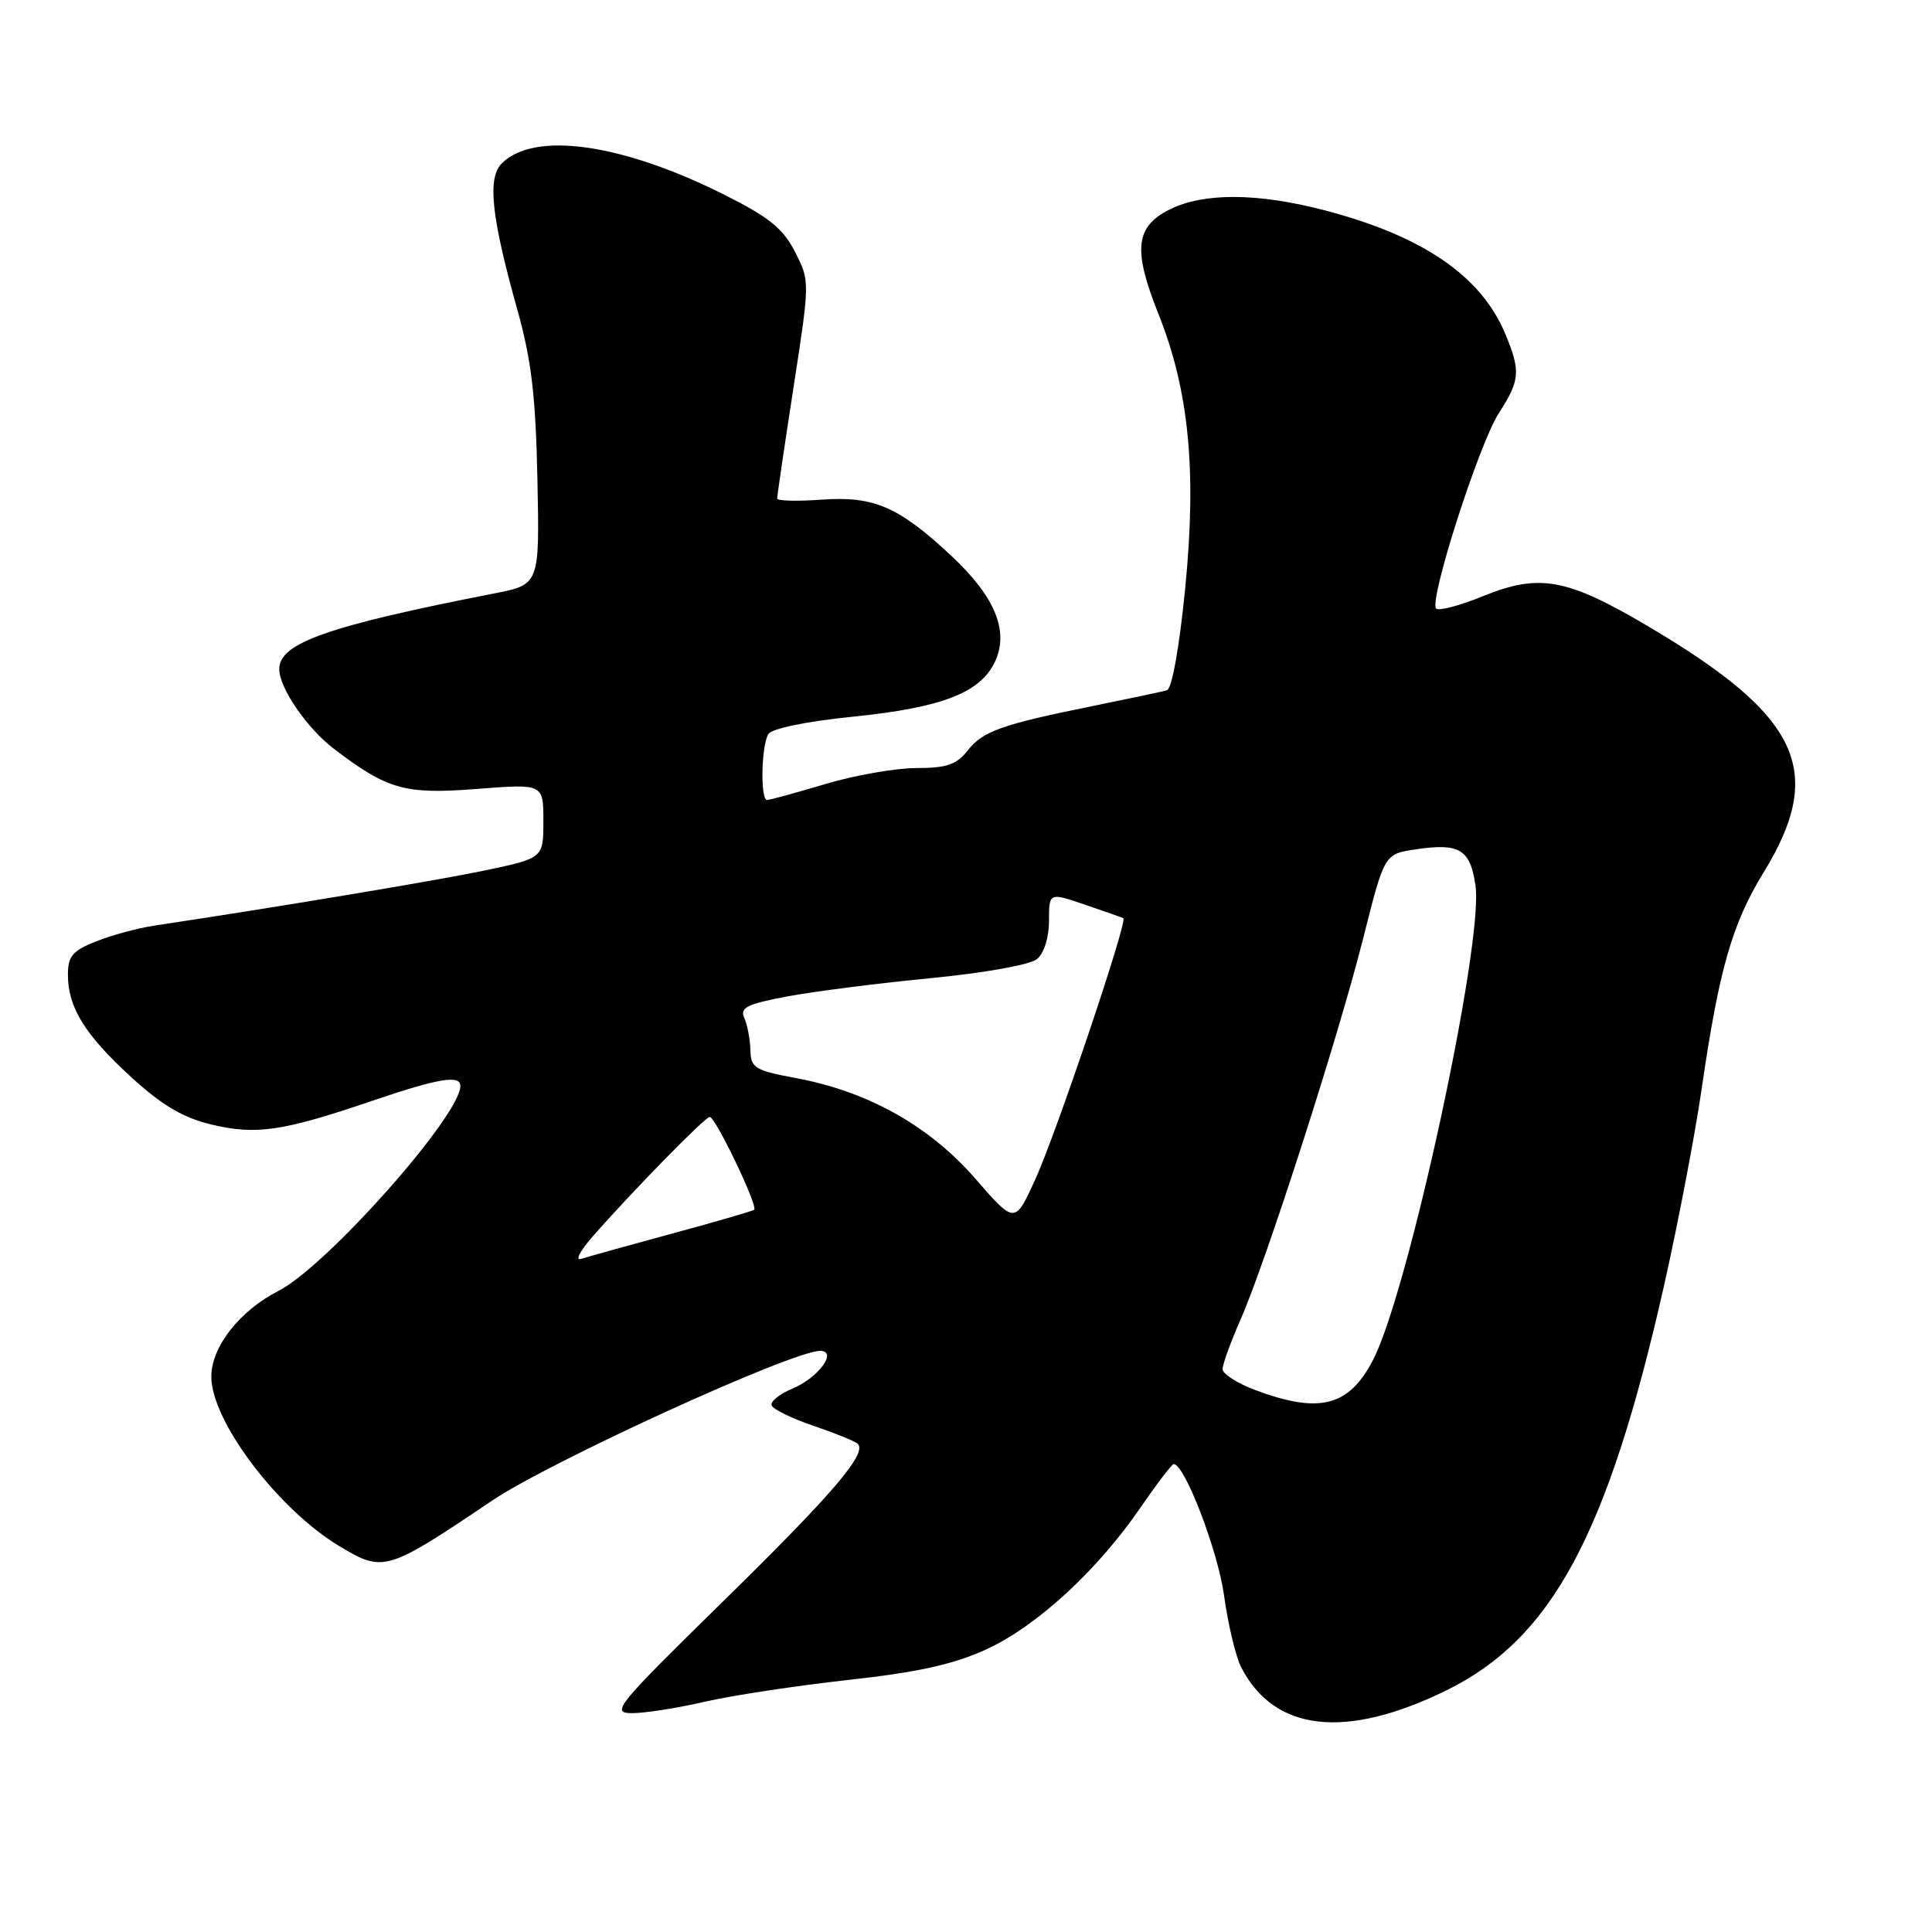 <?xml version="1.0" encoding="UTF-8" standalone="no"?>
<!DOCTYPE svg PUBLIC "-//W3C//DTD SVG 1.1//EN" "http://www.w3.org/Graphics/SVG/1.1/DTD/svg11.dtd" >
<svg xmlns="http://www.w3.org/2000/svg" xmlns:xlink="http://www.w3.org/1999/xlink" version="1.1" viewBox="0 0 256 256">
 <g >
 <path fill="currentColor"
d=" M 191.62 224.00 C 205.61 217.15 213.01 203.42 220.46 170.50 C 222.32 162.25 224.59 150.42 225.49 144.21 C 227.78 128.47 229.51 122.41 233.67 115.63 C 241.95 102.14 238.56 94.90 218.37 82.98 C 207.59 76.61 203.99 75.96 196.49 79.00 C 193.43 80.25 190.65 80.98 190.30 80.64 C 189.30 79.63 195.96 58.86 198.59 54.77 C 201.42 50.39 201.52 49.18 199.45 44.22 C 196.24 36.54 188.51 31.26 175.50 27.86 C 166.64 25.55 159.49 25.51 155.00 27.75 C 150.43 30.03 150.10 33.08 153.48 41.55 C 157.55 51.71 158.59 62.36 157.04 78.00 C 156.27 85.80 155.28 91.29 154.62 91.47 C 154.00 91.64 149.68 92.56 145.00 93.51 C 132.70 96.00 130.24 96.87 128.21 99.46 C 126.75 101.32 125.43 101.77 121.44 101.77 C 118.72 101.77 113.29 102.72 109.39 103.88 C 105.48 105.05 102.00 106.00 101.64 106.00 C 100.73 106.00 100.87 98.75 101.82 97.26 C 102.28 96.53 106.90 95.58 113.05 94.96 C 124.79 93.77 129.88 91.80 131.82 87.72 C 133.74 83.67 131.88 79.10 126.11 73.70 C 119.09 67.13 115.79 65.70 108.84 66.21 C 105.63 66.44 102.99 66.37 102.98 66.06 C 102.97 65.75 103.94 59.14 105.14 51.37 C 107.32 37.24 107.32 37.24 105.34 33.37 C 103.75 30.26 101.90 28.77 95.93 25.78 C 82.35 18.98 70.78 17.36 66.49 21.65 C 64.55 23.59 65.10 28.72 68.54 41.00 C 70.42 47.71 70.98 52.44 71.21 63.48 C 71.50 77.46 71.50 77.46 65.50 78.63 C 43.41 82.95 37.00 85.21 37.00 88.66 C 37.00 91.15 40.69 96.53 44.27 99.24 C 51.37 104.65 53.65 105.28 63.17 104.54 C 72.00 103.85 72.00 103.85 72.00 108.78 C 72.00 113.71 72.00 113.71 64.25 115.34 C 57.77 116.69 36.84 120.19 20.50 122.64 C 18.30 122.97 14.81 123.91 12.75 124.73 C 9.60 125.98 9.00 126.69 9.00 129.16 C 9.00 133.49 11.24 137.10 17.41 142.75 C 21.47 146.46 24.25 148.10 27.99 149.00 C 33.92 150.42 37.43 149.91 49.12 145.93 C 58.10 142.88 61.00 142.38 61.00 143.90 C 61.00 147.82 43.26 167.81 36.90 171.05 C 31.74 173.69 28.00 178.46 28.00 182.42 C 28.00 188.30 36.86 200.02 45.00 204.89 C 50.82 208.38 51.22 208.26 65.22 198.83 C 72.97 193.62 104.98 179.00 108.66 179.00 C 111.06 179.00 108.44 182.57 105.00 184.00 C 103.31 184.70 102.07 185.70 102.24 186.21 C 102.41 186.73 104.91 187.95 107.80 188.93 C 110.68 189.91 113.32 190.98 113.66 191.32 C 114.93 192.59 110.36 197.93 95.75 212.25 C 81.58 226.15 80.88 227.00 83.79 227.00 C 85.49 227.00 89.80 226.32 93.37 225.49 C 96.94 224.67 105.47 223.37 112.33 222.61 C 121.58 221.59 126.30 220.55 130.65 218.57 C 137.33 215.52 145.38 208.13 151.13 199.75 C 153.30 196.59 155.28 194.00 155.52 194.00 C 156.98 194.00 161.36 205.44 162.19 211.38 C 162.72 215.25 163.75 219.56 164.48 220.96 C 168.88 229.46 178.30 230.52 191.62 224.00 Z  M 166.25 184.16 C 163.91 183.28 162.00 182.04 162.00 181.41 C 162.00 180.77 163.07 177.83 164.37 174.87 C 167.77 167.14 177.34 137.41 180.63 124.33 C 183.44 113.16 183.44 113.16 187.55 112.55 C 193.39 111.67 194.81 112.52 195.51 117.34 C 196.62 124.91 186.64 171.11 181.94 180.19 C 178.73 186.39 174.82 187.38 166.25 184.16 Z  M 78.48 163.90 C 83.72 157.92 93.42 148.00 94.04 148.00 C 94.81 148.00 100.49 159.87 99.93 160.30 C 99.69 160.48 94.78 161.91 89.00 163.47 C 83.22 165.04 77.83 166.54 77.00 166.81 C 76.17 167.09 76.84 165.78 78.48 163.90 Z  M 129.21 156.15 C 123.16 149.20 115.01 144.62 105.50 142.86 C 100.01 141.83 99.49 141.52 99.43 139.12 C 99.39 137.68 99.02 135.77 98.62 134.87 C 98.01 133.52 98.96 133.05 104.26 132.04 C 107.78 131.38 116.31 130.29 123.23 129.62 C 130.47 128.92 136.49 127.84 137.41 127.08 C 138.35 126.30 139.00 124.22 139.00 122.00 C 139.00 118.25 139.00 118.25 143.75 119.87 C 146.36 120.76 148.66 121.57 148.85 121.67 C 149.46 122.01 139.92 150.30 137.15 156.35 C 134.47 162.20 134.47 162.20 129.21 156.15 Z "/>
</g>
</svg>